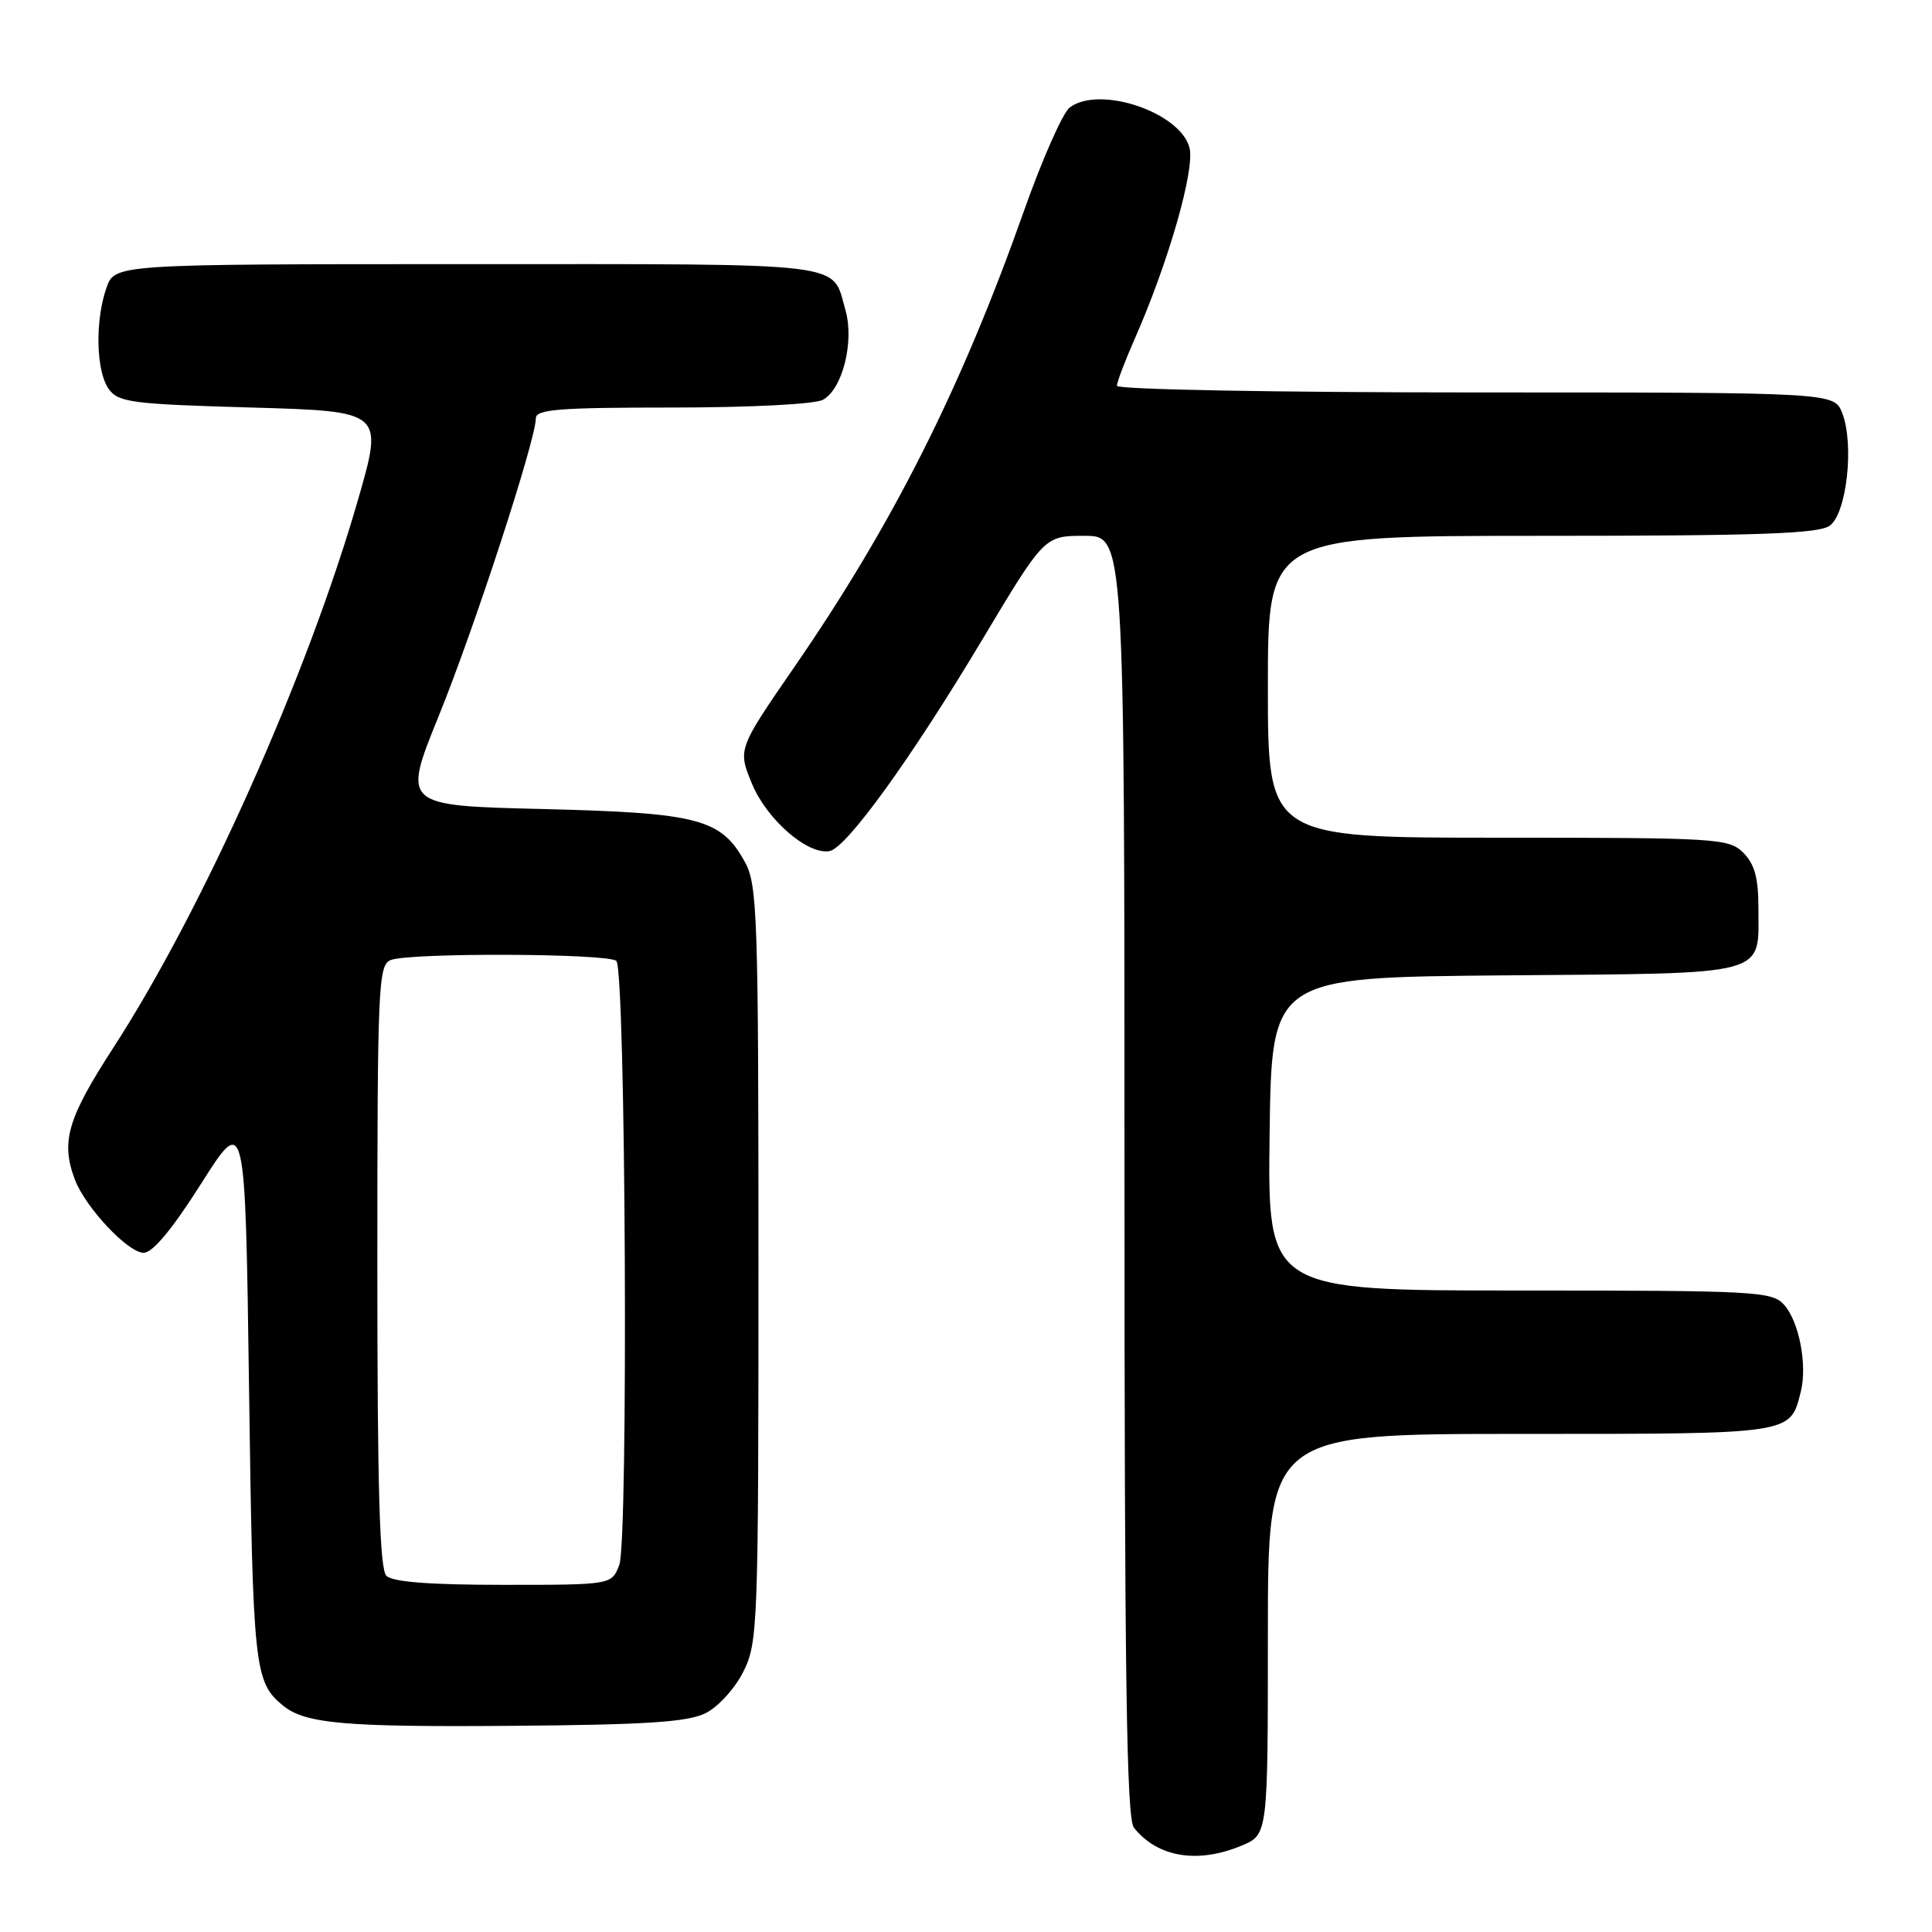 <?xml version="1.0" encoding="UTF-8" standalone="no"?>
<!DOCTYPE svg PUBLIC "-//W3C//DTD SVG 1.1//EN" "http://www.w3.org/Graphics/SVG/1.1/DTD/svg11.dtd" >
<svg xmlns="http://www.w3.org/2000/svg" xmlns:xlink="http://www.w3.org/1999/xlink" version="1.1" viewBox="0 0 256 256">
 <g >
 <path fill="currentColor"
d=" M 164.53 244.55 C 168.00 243.10 168.00 243.10 168.00 216.55 C 168.00 190.00 168.00 190.00 201.43 190.00 C 237.76 190.00 237.19 190.09 238.62 184.38 C 239.50 180.85 238.38 175.08 236.39 172.88 C 234.79 171.11 232.68 171.00 201.32 171.00 C 167.96 171.00 167.96 171.00 168.23 150.25 C 168.50 129.50 168.50 129.50 199.50 129.24 C 234.80 128.95 233.00 129.43 233.00 120.31 C 233.00 116.33 232.50 114.50 231.00 113.00 C 229.09 111.09 227.67 111.00 198.50 111.00 C 168.00 111.00 168.00 111.00 168.00 91.00 C 168.00 71.00 168.00 71.00 204.31 71.00 C 233.21 71.00 240.99 70.72 242.46 69.65 C 244.70 68.01 245.71 58.89 244.11 54.75 C 243.05 52.00 243.05 52.00 195.52 52.00 C 169.01 52.00 148.00 51.61 148.00 51.12 C 148.00 50.64 149.06 47.83 150.37 44.87 C 154.83 34.74 158.34 22.50 157.62 19.60 C 156.43 14.88 145.68 11.26 141.73 14.25 C 140.83 14.94 138.09 21.12 135.66 28.00 C 127.38 51.43 118.29 69.49 105.25 88.39 C 97.75 99.28 97.75 99.28 99.65 103.87 C 101.61 108.61 107.06 113.33 109.93 112.77 C 112.19 112.34 120.79 100.42 130.16 84.75 C 138.39 71.00 138.39 71.00 143.69 71.00 C 149.00 71.00 149.00 71.00 149.00 155.81 C 149.00 222.15 149.27 240.96 150.25 242.18 C 153.38 246.11 158.70 246.99 164.53 244.55 Z  M 93.50 227.00 C 95.17 226.17 97.39 223.72 98.50 221.50 C 100.42 217.66 100.50 215.50 100.50 167.50 C 100.50 121.58 100.36 117.24 98.73 114.27 C 95.57 108.49 92.64 107.71 71.91 107.20 C 53.31 106.75 53.31 106.75 58.17 94.78 C 62.90 83.12 71.00 58.28 71.00 55.43 C 71.00 54.24 74.09 54.00 89.07 54.00 C 99.40 54.00 107.94 53.56 109.03 52.98 C 111.63 51.59 113.22 45.27 112.03 41.10 C 110.17 34.63 113.20 35.00 61.98 35.00 C 15.20 35.00 15.20 35.00 14.10 38.15 C 12.57 42.54 12.73 49.24 14.42 51.56 C 15.70 53.32 17.49 53.55 33.32 54.00 C 50.81 54.50 50.81 54.50 47.46 66.15 C 40.76 89.43 26.92 120.45 15.03 138.81 C 8.92 148.23 8.03 151.31 9.93 156.32 C 11.34 160.02 16.96 166.00 19.03 166.00 C 20.23 166.00 22.81 162.90 26.67 156.81 C 32.50 147.62 32.50 147.62 33.00 184.06 C 33.51 221.08 33.70 222.84 37.45 225.96 C 40.40 228.40 45.54 228.86 68.00 228.68 C 85.72 228.54 91.14 228.18 93.50 227.00 Z  M 51.20 208.80 C 50.31 207.91 50.00 197.42 50.00 167.77 C 50.00 130.77 50.12 127.89 51.75 127.22 C 54.19 126.21 80.65 126.32 81.67 127.33 C 82.91 128.57 83.28 204.14 82.06 207.35 C 81.05 210.00 81.05 210.00 66.72 210.00 C 56.92 210.00 52.02 209.62 51.20 208.80 Z "/>
</g>
</svg>